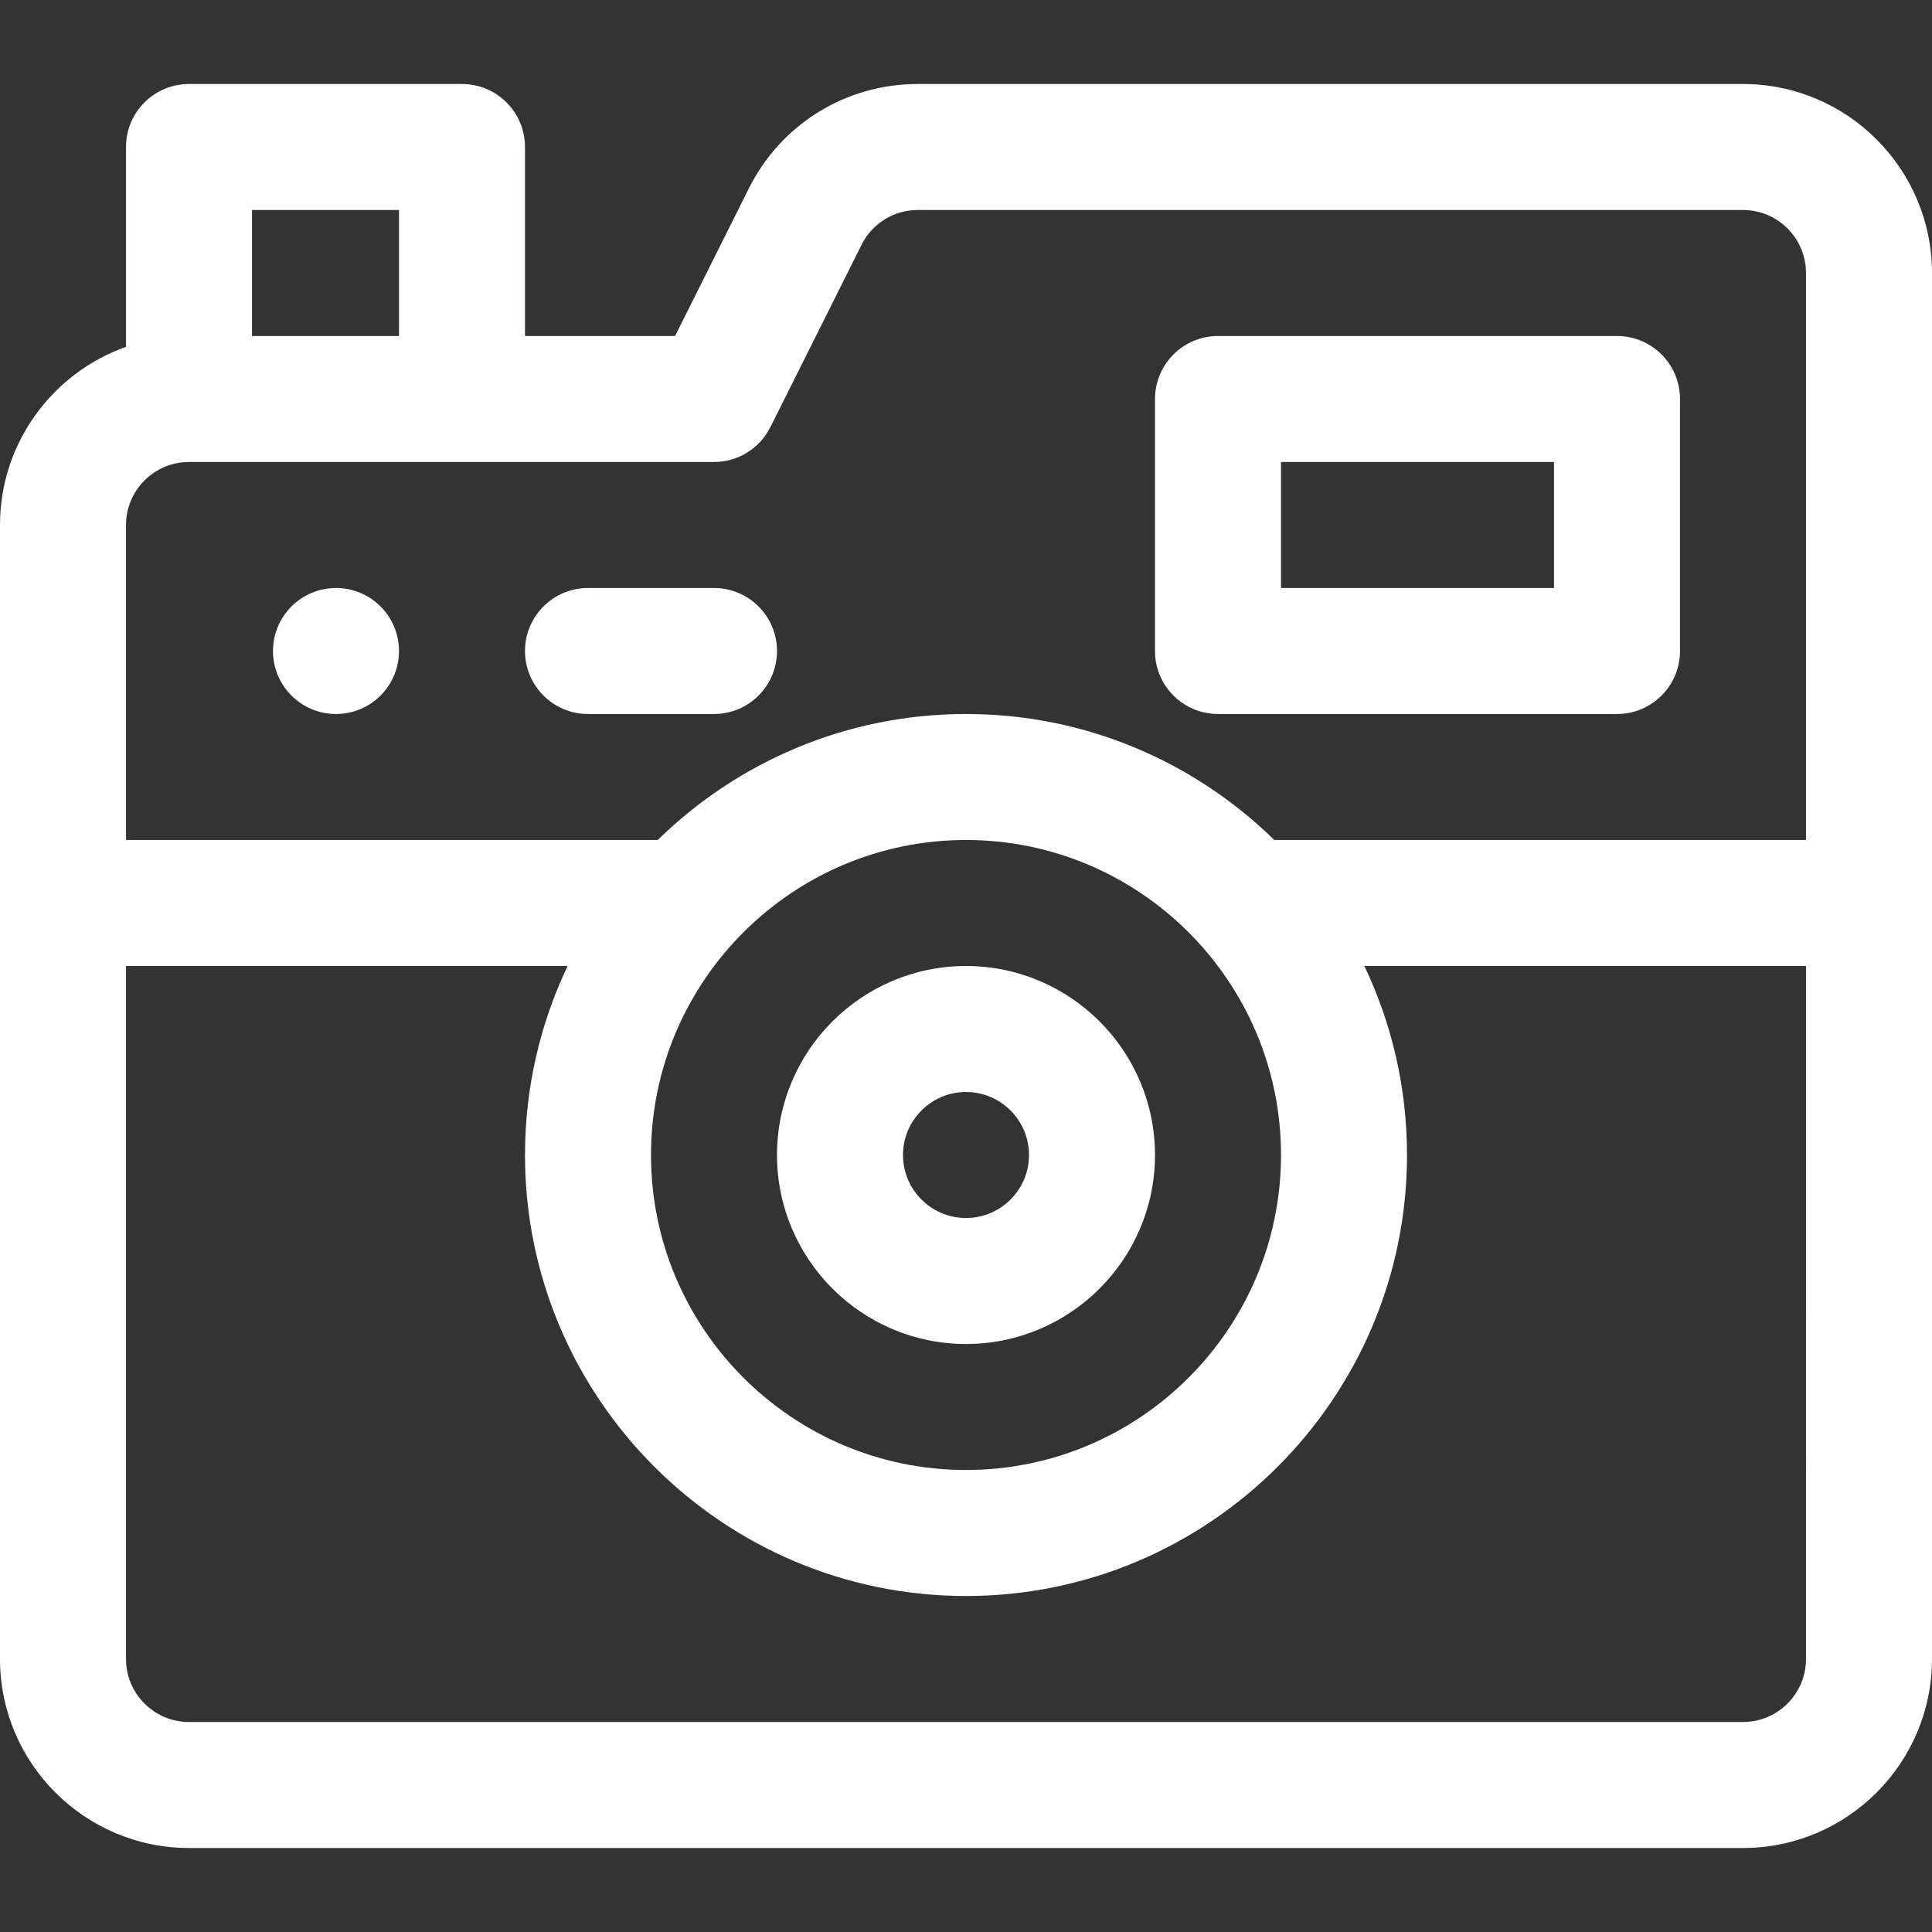<svg fill="#ffffff" version="1.1" id="Layer_1" xmlns="http://www.w3.org/2000/svg" xmlns:xlink="http://www.w3.org/1999/xlink" 
	 viewBox="0 0 512 512" xml:space="preserve">
<rect x="0" y="0" width="512" height="512" fill="#333333" stroke="none"/>
<g>
	<g>
		<path d="M461.913,22.261H243.246c-19.094,0-36.261,10.61-44.8,27.688l-19.547,39.095H139.13V38.957
			c0-9.22-7.475-16.696-16.696-16.696H50.087c-9.22,0-16.696,7.475-16.696,16.696v52.959C13.959,98.807,0,117.365,0,139.13v300.522
			c0,27.618,22.469,50.087,50.087,50.087h411.826c27.618,0,50.087-22.469,50.087-50.087V72.348
			C512,44.73,489.531,22.261,461.913,22.261z M66.783,55.652h38.957v33.391H66.783V55.652z M478.609,439.652
			c0,9.206-7.49,16.696-16.696,16.696H50.087c-9.206,0-16.696-7.49-16.696-16.696V256h117.031
			c-7.235,15.19-11.292,32.173-11.292,50.087c0,64.442,52.428,116.87,116.87,116.87s116.87-52.428,116.87-116.87
			c0-17.914-4.057-34.897-11.292-50.087h117.031V439.652z M172.522,306.087c0-46.03,37.448-83.478,83.478-83.478
			s83.478,37.448,83.478,83.478c0,46.03-37.448,83.478-83.478,83.478S172.522,352.117,172.522,306.087z M478.609,222.609H337.702
			c-21.088-20.643-49.931-33.391-81.702-33.391c-31.771,0-60.614,12.749-81.702,33.391H33.391V139.13
			c0-9.206,7.49-16.696,16.696-16.696c4.486,0,133.766,0,139.13,0c6.324,0,12.104-3.573,14.934-9.229l24.162-48.324
			c2.846-5.692,8.568-9.229,14.934-9.229h218.666c9.206,0,16.696,7.49,16.696,16.696V222.609z"/>
	</g>
</g>
<g>
	<g>
		<path d="M256,256c-27.618,0-50.087,22.469-50.087,50.087c0,27.618,22.469,50.087,50.087,50.087
			c27.618,0,50.087-22.469,50.087-50.087C306.087,278.469,283.618,256,256,256z M256,322.783c-9.206,0-16.696-7.49-16.696-16.696
			c0-9.206,7.49-16.696,16.696-16.696c9.206,0,16.696,7.49,16.696,16.696C272.696,315.293,265.206,322.783,256,322.783z"/>
	</g>
</g>
<g>
	<g>
		<path d="M428.522,89.043H322.783c-9.22,0-16.696,7.475-16.696,16.696v66.783c0,9.22,7.475,16.696,16.696,16.696h105.739
			c9.22,0,16.696-7.475,16.696-16.696v-66.783C445.217,96.519,437.742,89.043,428.522,89.043z M411.826,155.826h-72.348v-33.391
			h72.348V155.826z"/>
	</g>
</g>
<g>
	<g>
		<circle cx="89.044" cy="172.522" r="16.696"/>
	</g>
</g>
<g>
	<g>
		<path d="M189.217,155.826h-33.391c-9.22,0-16.696,7.475-16.696,16.696s7.475,16.696,16.696,16.696h33.391
			c9.22,0,16.696-7.475,16.696-16.696S198.438,155.826,189.217,155.826z"/>
	</g>
</g>
</svg>